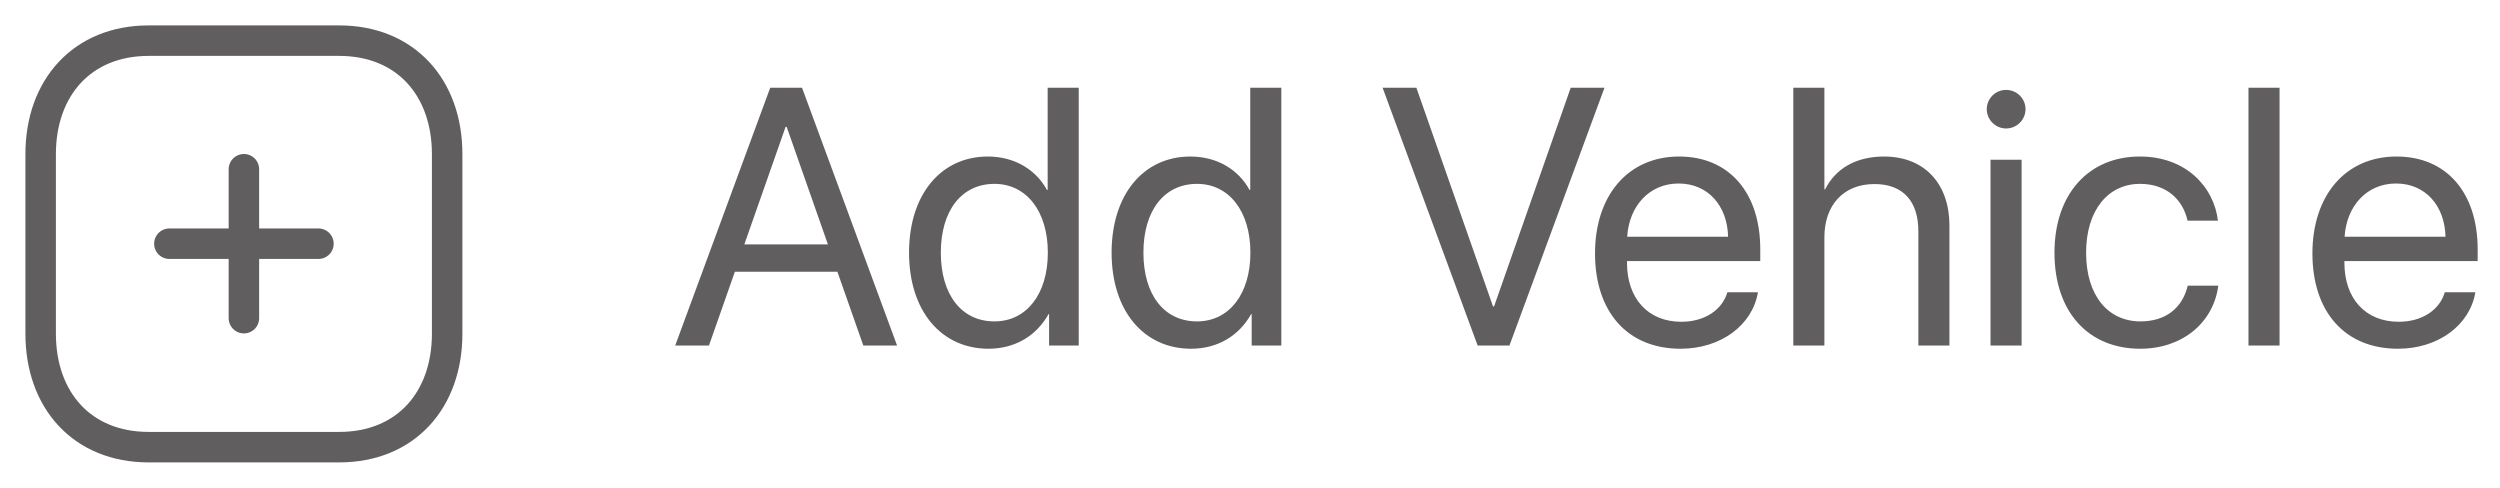 <svg width="123" height="24" viewBox="0 0 123 24" fill="none" xmlns="http://www.w3.org/2000/svg">
<path d="M12 8.327V15.654" stroke="#605E5E" stroke-width="1.5" stroke-linecap="round" stroke-linejoin="round"/>
<path d="M15.667 11.99H8.333" stroke="#605E5E" stroke-width="1.5" stroke-linecap="round" stroke-linejoin="round"/>
<path fill-rule="evenodd" clip-rule="evenodd" d="M16.686 2H7.314C4.048 2 2 4.312 2 7.585V16.415C2 19.688 4.038 22 7.314 22H16.686C19.962 22 22 19.688 22 16.415V7.585C22 4.312 19.962 2 16.686 2Z" stroke="#605E5E" stroke-width="1.5" stroke-linecap="round" stroke-linejoin="round"/>
<path d="M42.475 17H44.136L39.46 4.317H37.895L33.22 17H34.881L36.155 13.37H41.2L42.475 17ZM38.651 6.242H38.704L40.734 12.025H36.621L38.651 6.242ZM48.636 17.158C49.954 17.158 51 16.508 51.589 15.453H51.615V17H53.074V4.317H51.545V9.345H51.51C50.965 8.343 49.91 7.701 48.601 7.701C46.298 7.701 44.725 9.564 44.725 12.43C44.725 15.295 46.307 17.158 48.636 17.158ZM48.926 9.046C50.499 9.046 51.554 10.391 51.554 12.43C51.554 14.477 50.499 15.813 48.926 15.813C47.309 15.813 46.289 14.504 46.289 12.43C46.289 10.364 47.309 9.046 48.926 9.046ZM58.602 17.158C59.921 17.158 60.967 16.508 61.556 15.453H61.582V17H63.041V4.317H61.512V9.345H61.477C60.932 8.343 59.877 7.701 58.567 7.701C56.265 7.701 54.691 9.564 54.691 12.43C54.691 15.295 56.273 17.158 58.602 17.158ZM58.893 9.046C60.466 9.046 61.52 10.391 61.52 12.43C61.52 14.477 60.466 15.813 58.893 15.813C57.275 15.813 56.256 14.504 56.256 12.43C56.256 10.364 57.275 9.046 58.893 9.046ZM74.265 17L78.94 4.317H77.279L73.509 15.075H73.456L69.686 4.317H68.024L72.7 17H74.265ZM82.588 9.028C84.029 9.028 84.987 10.118 85.022 11.648H80.057C80.153 10.127 81.155 9.028 82.588 9.028ZM84.987 14.381C84.732 15.242 83.88 15.831 82.72 15.831C81.076 15.831 80.048 14.68 80.048 12.931V12.843H86.605V12.263C86.605 9.494 85.084 7.701 82.614 7.701C80.092 7.701 78.475 9.626 78.475 12.465C78.475 15.339 80.065 17.158 82.685 17.158C84.68 17.158 86.227 15.98 86.49 14.381H84.987ZM88.231 17H89.76V11.674C89.76 10.092 90.7 9.055 92.221 9.055C93.653 9.055 94.383 9.925 94.383 11.375V17H95.912V11.094C95.912 9.055 94.699 7.701 92.695 7.701C91.307 7.701 90.305 8.299 89.795 9.318H89.76V4.317H88.231V17ZM97.934 17H99.463V7.859H97.934V17ZM98.698 6.321C99.226 6.321 99.656 5.891 99.656 5.372C99.656 4.845 99.226 4.423 98.698 4.423C98.18 4.423 97.749 4.845 97.749 5.372C97.749 5.891 98.18 6.321 98.698 6.321ZM109.122 10.856C108.929 9.213 107.566 7.701 105.281 7.701C102.759 7.701 101.08 9.547 101.08 12.43C101.08 15.374 102.768 17.158 105.299 17.158C107.373 17.158 108.902 15.875 109.14 14.056H107.637C107.373 15.154 106.556 15.813 105.308 15.813C103.726 15.813 102.636 14.557 102.636 12.43C102.636 10.355 103.708 9.046 105.29 9.046C106.635 9.046 107.408 9.863 107.628 10.856H109.122ZM110.625 17H112.154V4.317H110.625V17ZM117.885 9.028C119.326 9.028 120.284 10.118 120.319 11.648H115.354C115.45 10.127 116.452 9.028 117.885 9.028ZM120.284 14.381C120.029 15.242 119.177 15.831 118.017 15.831C116.373 15.831 115.345 14.68 115.345 12.931V12.843H121.901V12.263C121.901 9.494 120.381 7.701 117.911 7.701C115.389 7.701 113.771 9.626 113.771 12.465C113.771 15.339 115.362 17.158 117.981 17.158C119.977 17.158 121.523 15.98 121.787 14.381H120.284Z" fill="#605E5E"/>
</svg>
